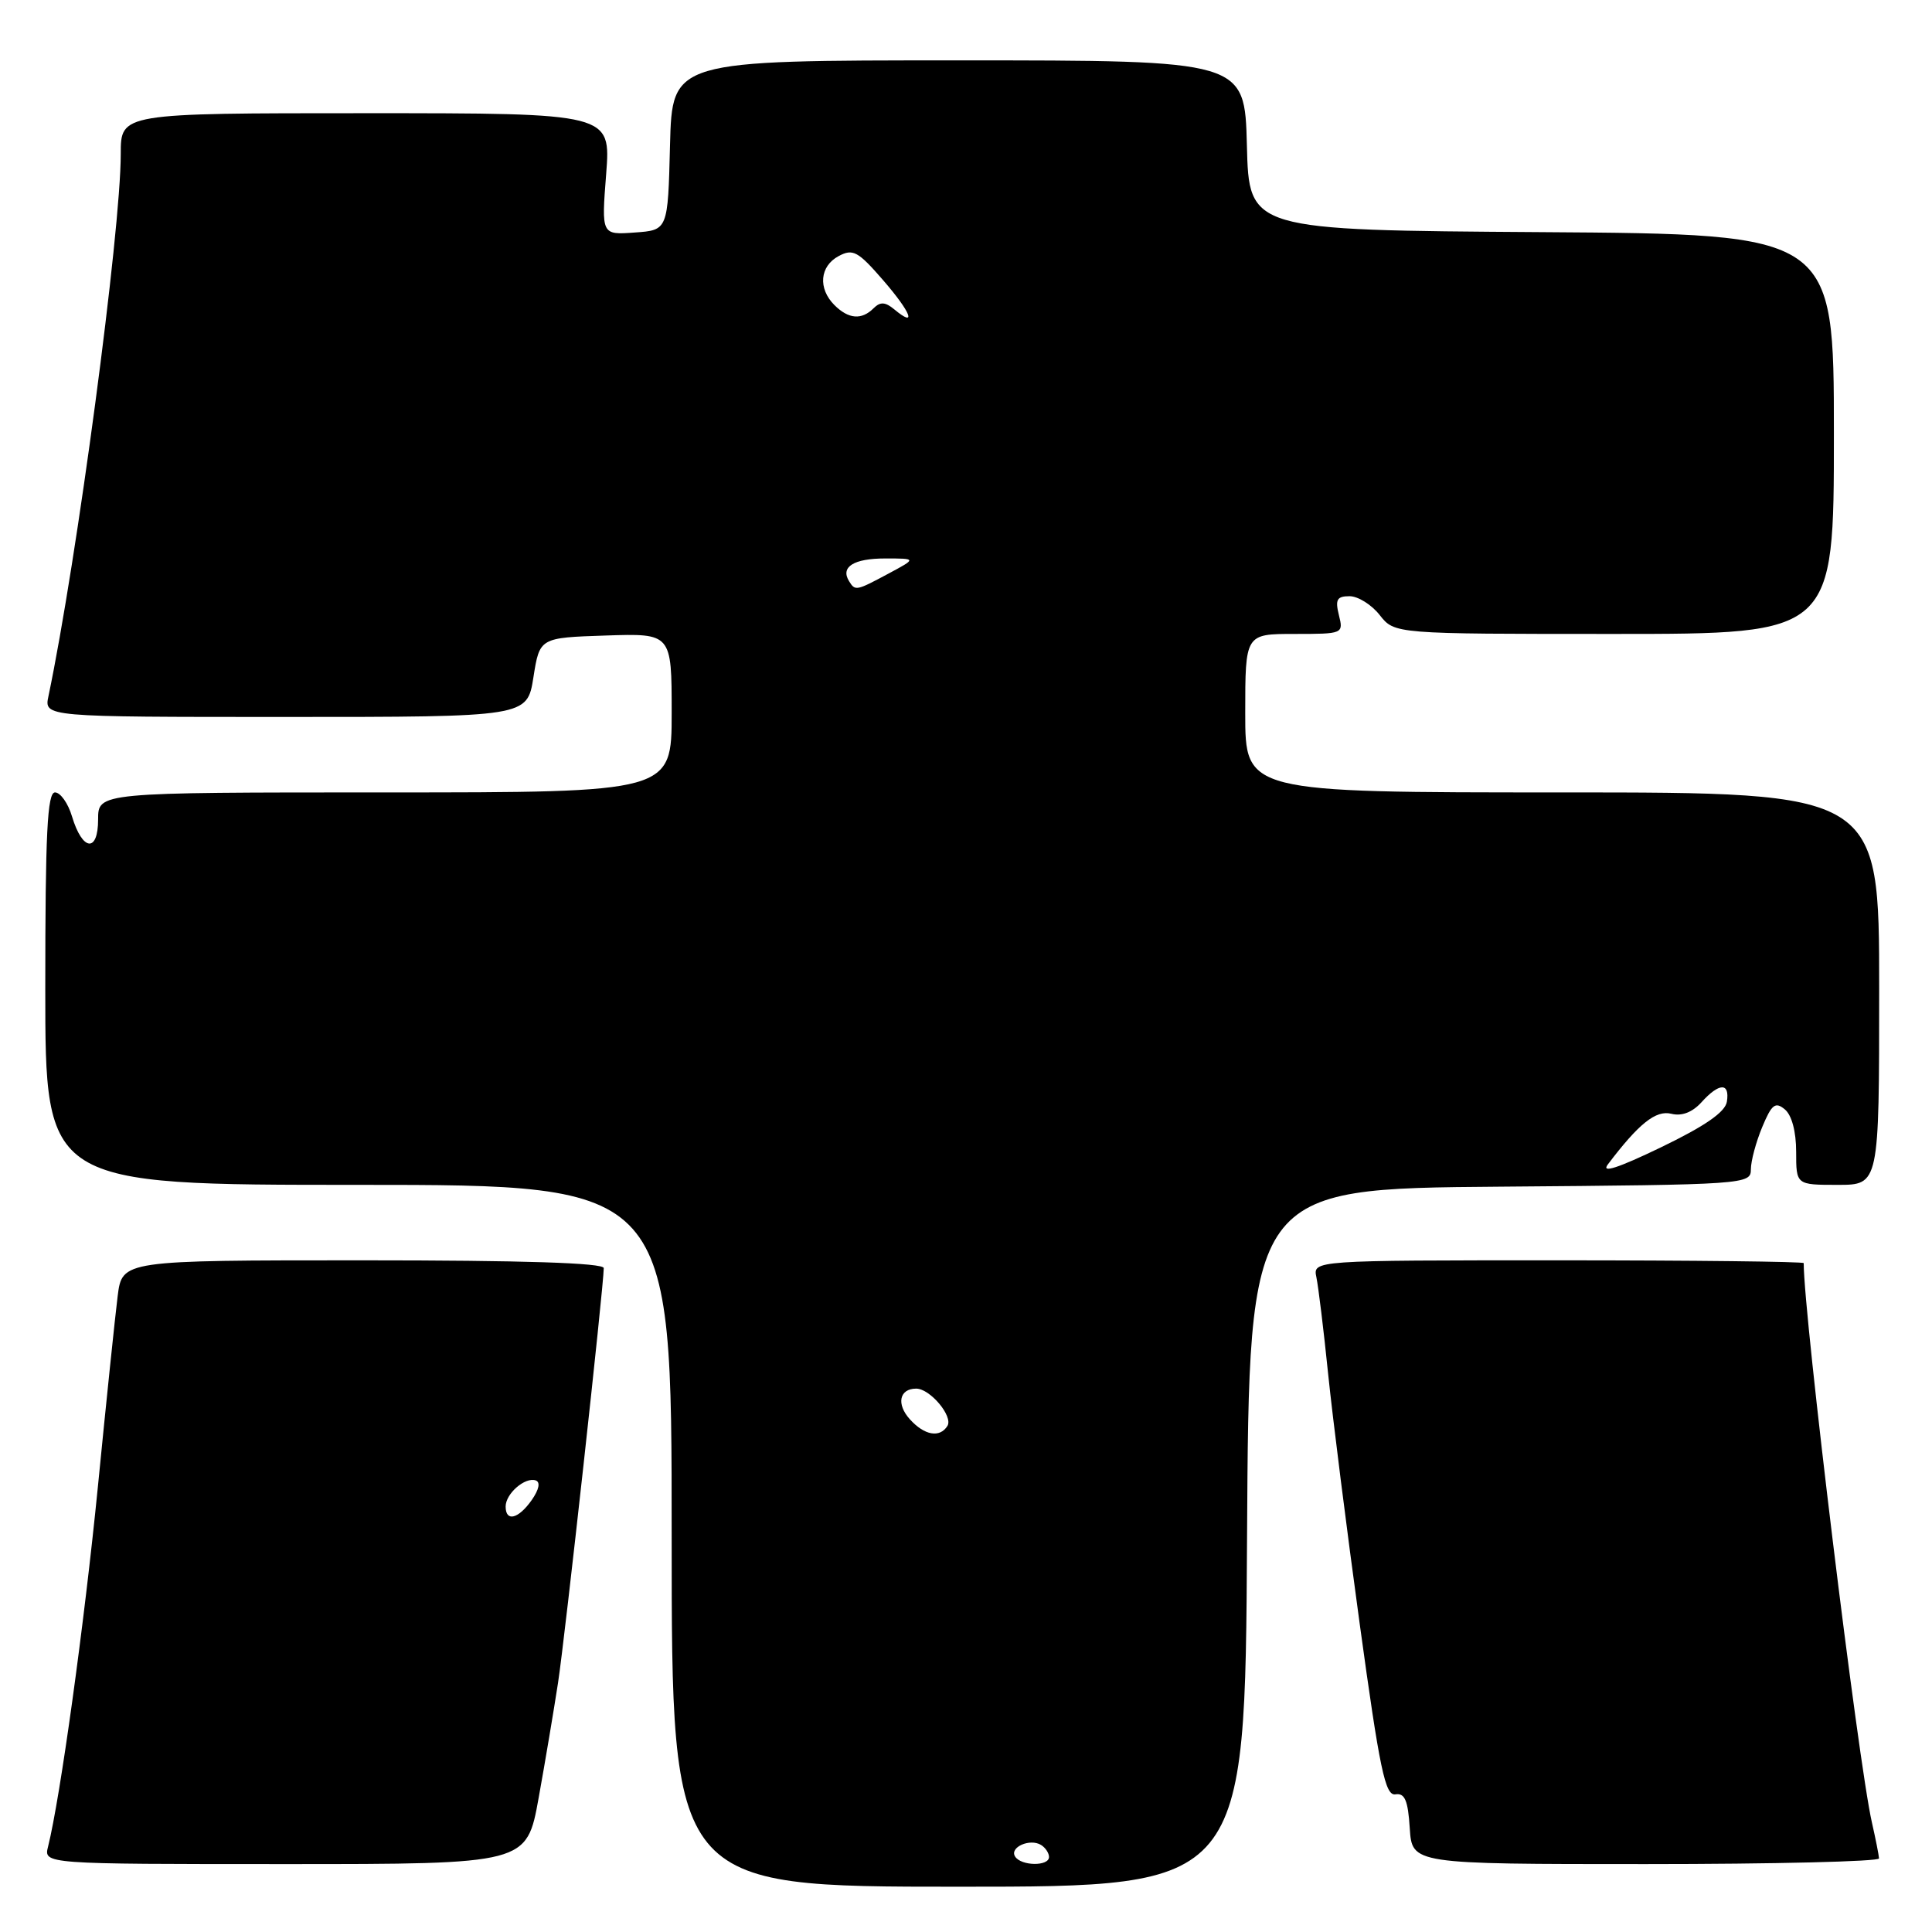 <?xml version="1.0" encoding="UTF-8" standalone="no"?>
<!DOCTYPE svg PUBLIC "-//W3C//DTD SVG 1.1//EN" "http://www.w3.org/Graphics/SVG/1.1/DTD/svg11.dtd" >
<svg xmlns="http://www.w3.org/2000/svg" xmlns:xlink="http://www.w3.org/1999/xlink" version="1.1" viewBox="0 0 256 256">
 <g >
 <path fill="currentColor"
d=" M 165.24 203.75 C 165.50 157.50 165.50 157.50 198.75 157.24 C 231.35 156.98 232.00 156.93 232.00 154.95 C 232.00 153.84 232.68 151.32 233.50 149.35 C 234.76 146.32 235.24 145.95 236.50 147.00 C 237.42 147.76 238.00 149.95 238.00 152.62 C 238.00 157.00 238.00 157.00 243.50 157.00 C 249.00 157.00 249.00 157.00 249.00 131.00 C 249.00 105.00 249.00 105.00 207.00 105.00 C 165.00 105.00 165.00 105.00 165.00 94.50 C 165.00 84.00 165.00 84.00 171.52 84.00 C 177.97 84.00 178.03 83.98 177.41 81.50 C 176.90 79.45 177.15 79.00 178.82 79.00 C 179.94 79.00 181.74 80.12 182.82 81.50 C 184.79 84.00 184.79 84.00 213.89 84.00 C 243.00 84.00 243.00 84.00 243.00 57.51 C 243.00 31.02 243.00 31.02 204.25 30.76 C 165.50 30.50 165.50 30.50 165.22 19.25 C 164.93 8.00 164.93 8.00 127.00 8.00 C 89.07 8.00 89.07 8.00 88.78 19.25 C 88.50 30.50 88.50 30.50 84.10 30.81 C 79.69 31.13 79.69 31.13 80.32 23.06 C 80.94 15.00 80.94 15.00 48.47 15.00 C 16.00 15.00 16.00 15.00 16.00 20.39 C 16.00 30.70 10.19 74.24 6.42 92.25 C 5.84 95.00 5.84 95.00 37.84 95.00 C 69.85 95.00 69.85 95.00 70.68 89.75 C 71.51 84.50 71.51 84.50 80.26 84.21 C 89.00 83.92 89.00 83.92 89.00 94.46 C 89.00 105.00 89.00 105.00 51.00 105.00 C 13.00 105.00 13.00 105.00 13.00 108.58 C 13.00 113.02 10.92 112.78 9.54 108.18 C 9.02 106.43 8.00 105.00 7.29 105.00 C 6.27 105.00 6.00 110.40 6.00 131.00 C 6.00 157.00 6.00 157.00 47.50 157.00 C 89.00 157.00 89.00 157.00 89.00 203.50 C 89.00 250.00 89.00 250.00 126.99 250.00 C 164.98 250.00 164.98 250.00 165.24 203.75 Z  M 71.37 238.25 C 72.24 233.44 73.39 226.57 73.94 223.00 C 74.86 217.01 80.00 170.38 80.00 168.03 C 80.00 167.34 69.31 167.00 48.09 167.00 C 16.19 167.00 16.19 167.00 15.59 171.75 C 15.26 174.36 14.08 185.72 12.97 197.00 C 11.16 215.26 7.98 238.24 6.37 244.68 C 5.78 247.00 5.78 247.00 37.79 247.00 C 69.79 247.00 69.79 247.00 71.37 238.25 Z  M 248.98 246.25 C 248.96 245.84 248.54 243.70 248.04 241.50 C 246.21 233.47 239.00 174.33 239.00 167.37 C 239.00 167.17 224.37 167.00 206.48 167.00 C 173.96 167.00 173.96 167.00 174.43 169.25 C 174.69 170.49 175.39 176.22 175.98 182.00 C 176.57 187.78 178.46 202.74 180.18 215.26 C 182.82 234.50 183.55 237.98 184.90 237.76 C 186.14 237.56 186.57 238.56 186.80 242.25 C 187.11 247.00 187.11 247.00 218.05 247.00 C 235.07 247.00 248.99 246.66 248.98 246.25 Z  M 134.50 245.99 C 133.74 244.77 136.48 243.56 137.95 244.47 C 138.53 244.83 139.00 245.54 139.00 246.06 C 139.00 247.32 135.28 247.27 134.50 245.99 Z  M 120.56 188.06 C 118.74 186.05 119.17 184.00 121.40 184.00 C 123.24 184.00 126.32 187.67 125.54 188.94 C 124.53 190.56 122.50 190.21 120.56 188.06 Z  M 213.05 154.29 C 217.15 148.87 219.41 147.07 221.46 147.58 C 222.84 147.93 224.24 147.39 225.45 146.06 C 227.80 143.45 229.23 143.42 228.82 145.98 C 228.60 147.36 225.92 149.21 220.10 152.02 C 214.36 154.79 212.12 155.51 213.05 154.29 Z  M 112.50 77.00 C 111.34 75.12 113.12 74.00 117.29 74.00 C 121.47 74.00 121.47 74.00 117.74 76.00 C 113.43 78.31 113.32 78.33 112.50 77.00 Z  M 110.57 40.43 C 108.36 38.22 108.62 35.27 111.13 33.93 C 113.02 32.92 113.69 33.29 117.03 37.14 C 120.75 41.44 121.53 43.52 118.48 40.98 C 117.30 40.00 116.63 39.97 115.76 40.84 C 114.17 42.43 112.44 42.29 110.57 40.43 Z  M 67.00 199.62 C 67.00 197.92 69.56 195.69 70.98 196.16 C 71.63 196.38 71.43 197.37 70.46 198.76 C 68.69 201.28 67.00 201.70 67.00 199.62 Z "/>
</g>
</svg>